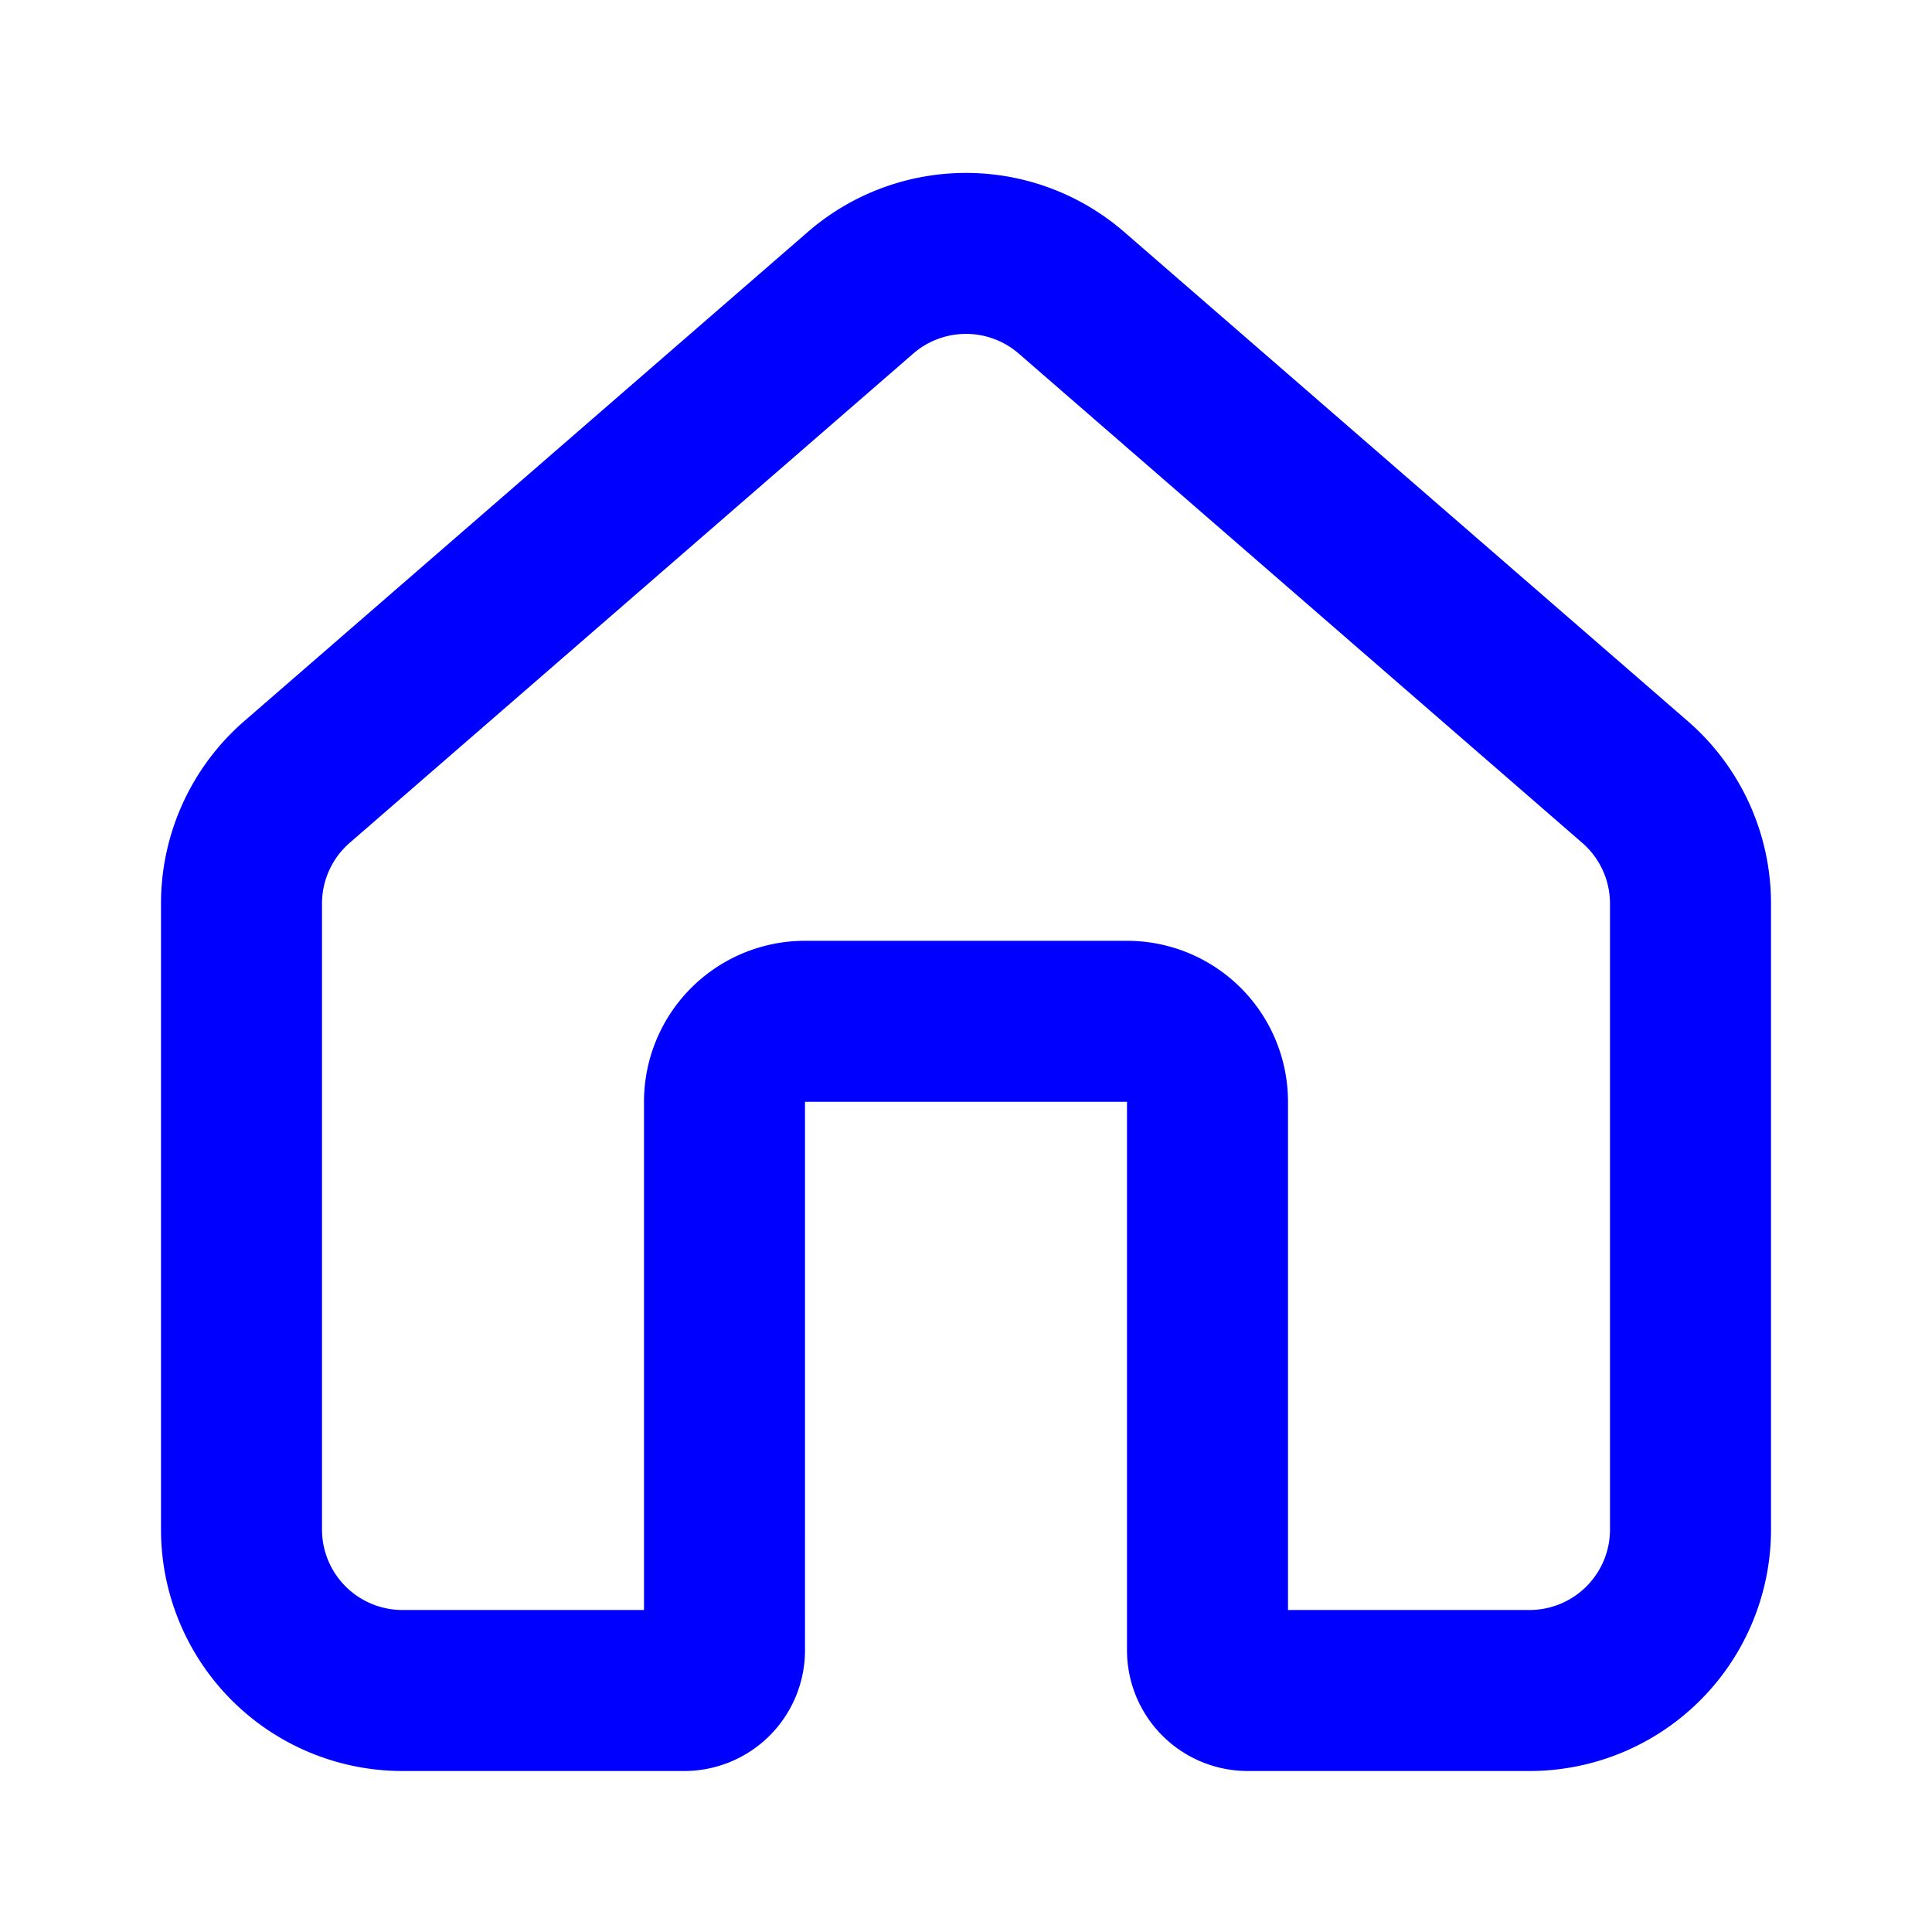 <svg xmlns="http://www.w3.org/2000/svg" width="24" height="24" viewBox="0 0 24 24"><g class="home-outline"><path fill="blue" fill-rule="evenodd" d="M10.033 2.883a3 3 0 0 1 3.934 0l7 6.076A3 3 0 0 1 22 11.225V19a3 3 0 0 1-3 3h-3.5a1.5 1.5 0 0 1-1.5-1.5v-6.813h-4V20.5A1.5 1.5 0 0 1 8.5 22H5a3 3 0 0 1-3-3v-7.775a3 3 0 0 1 1.033-2.266zm2.623 1.51a1 1 0 0 0-1.312 0l-7 6.077a1 1 0 0 0-.344.755V19a1 1 0 0 0 1 1h3v-6.313a2 2 0 0 1 2-2h4a2 2 0 0 1 2 2V20h3a1 1 0 0 0 1-1v-7.775a1 1 0 0 0-.345-.755z" class="Vector (Stroke)" clip-rule="evenodd"/></g></svg>